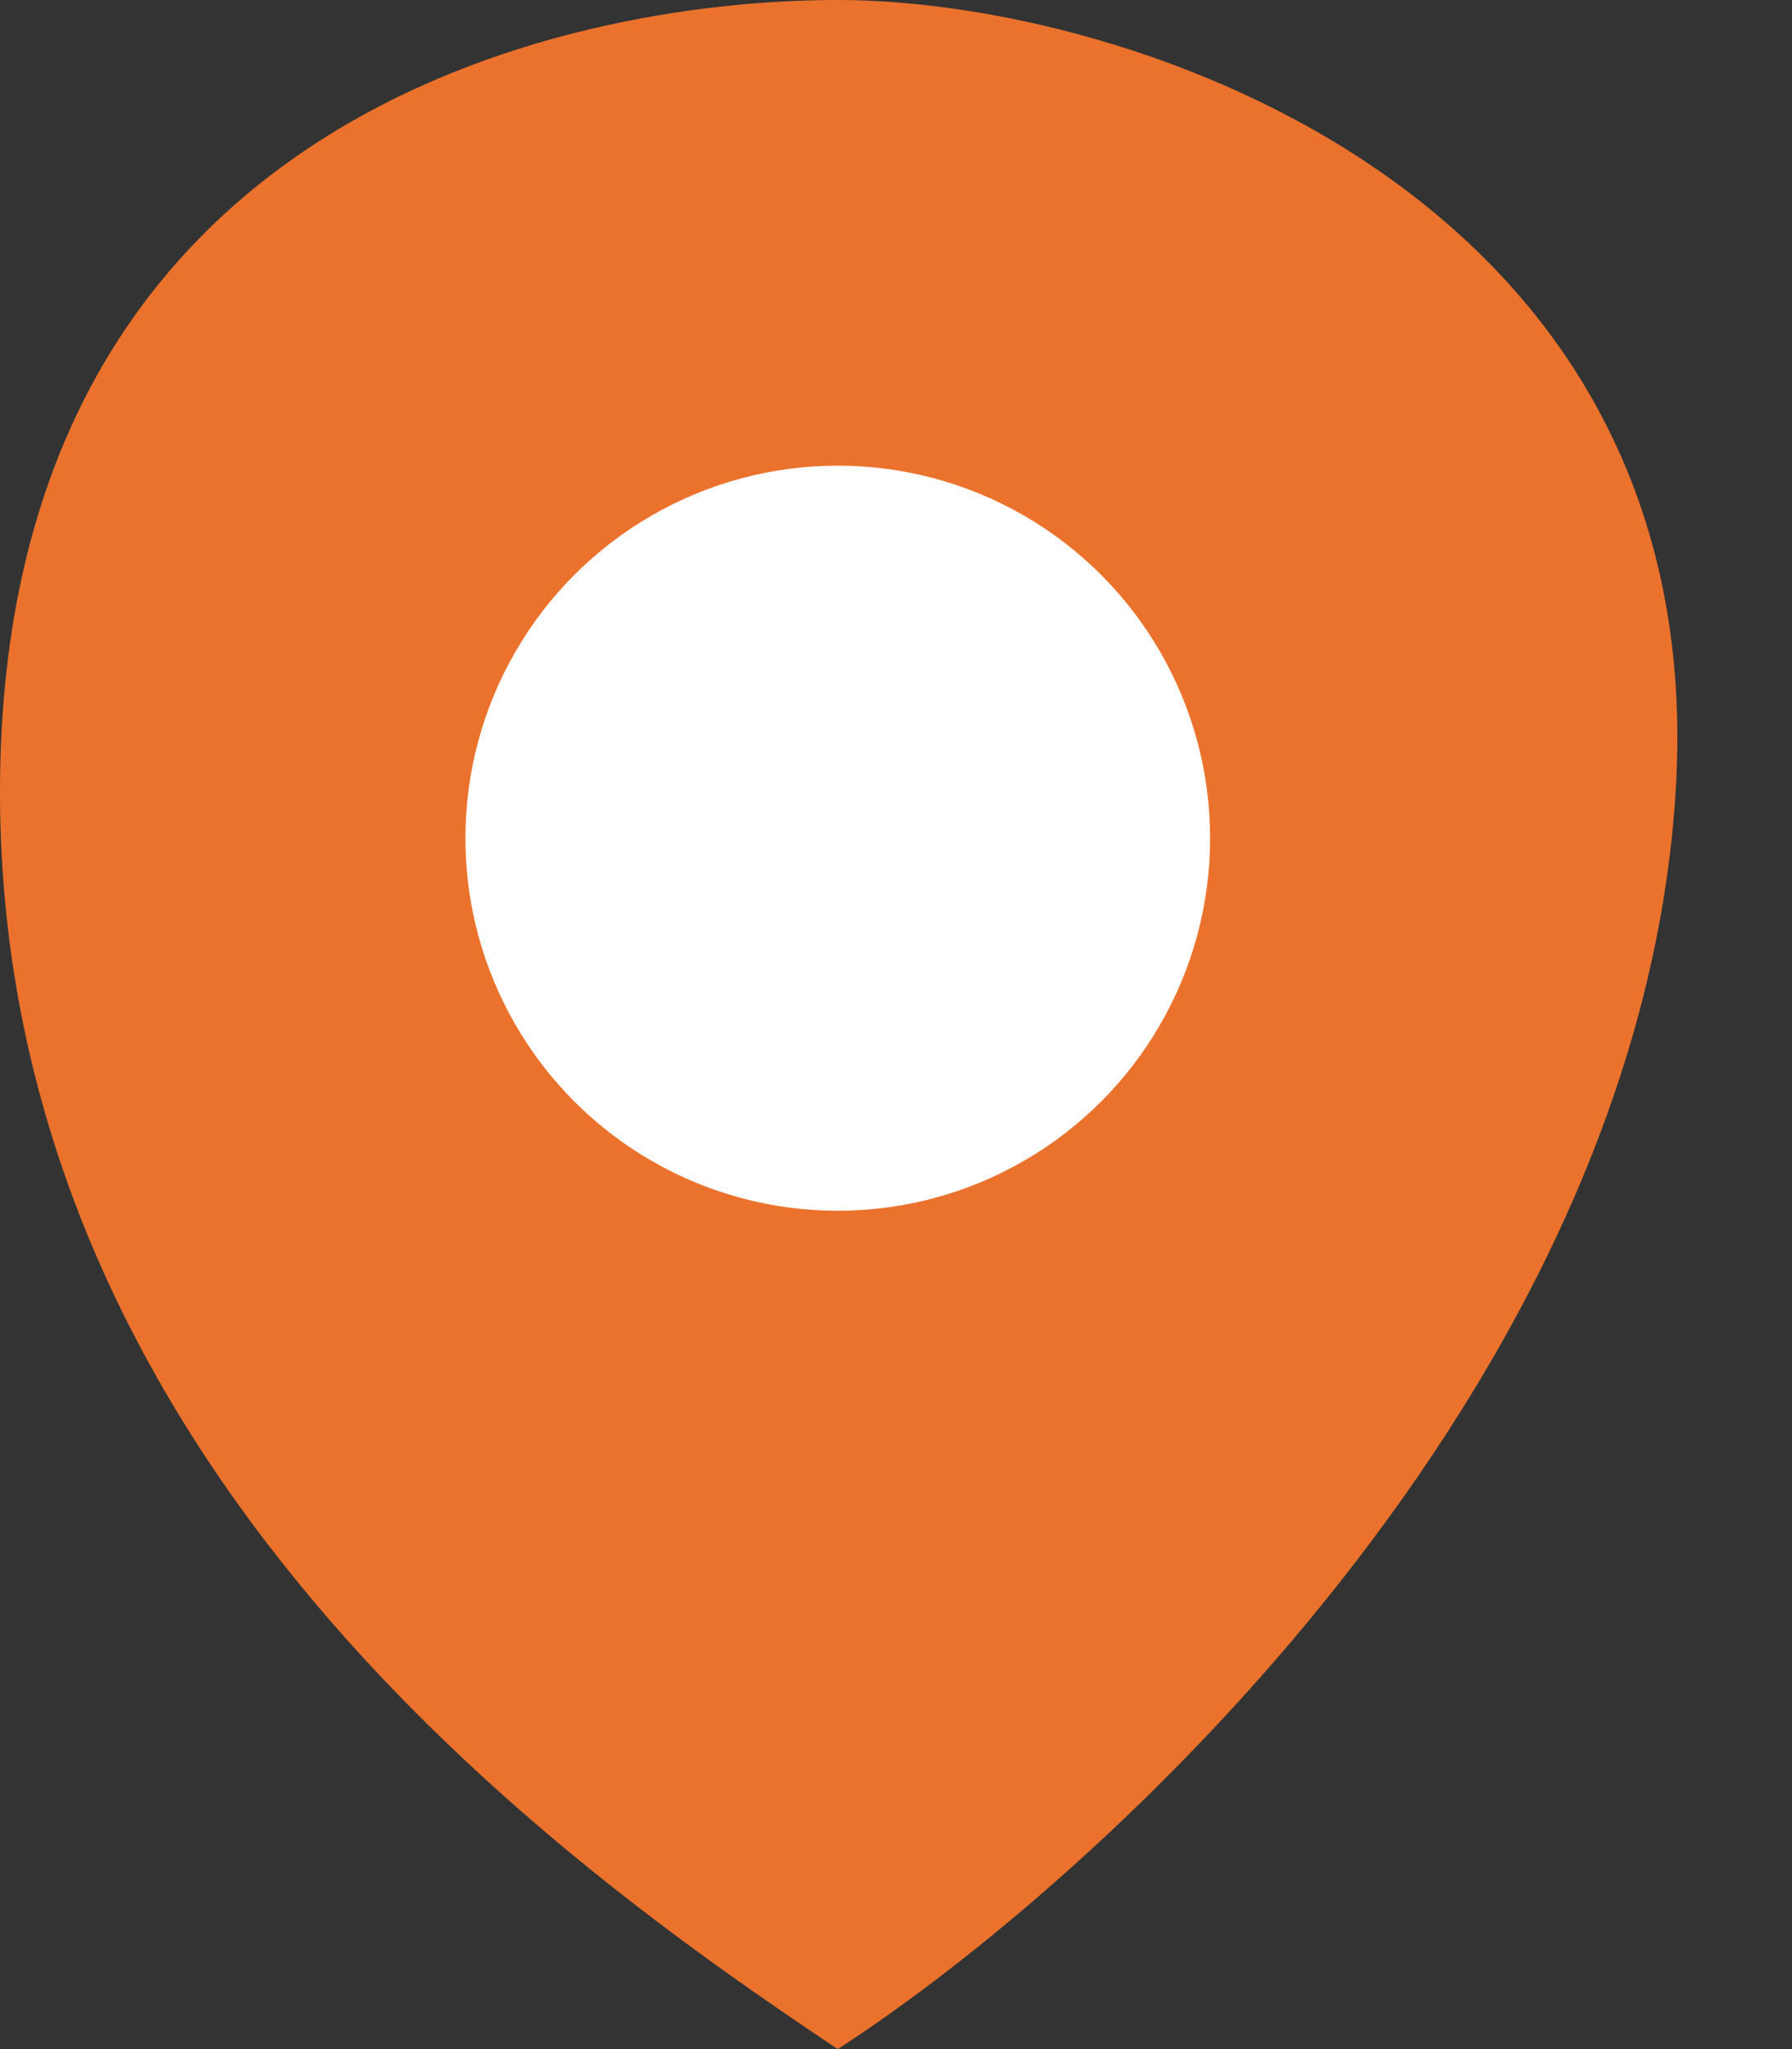 <svg width="14" height="16" viewBox="0 0 14 16" fill="none" xmlns="http://www.w3.org/2000/svg">
<rect x="0" y="0" width="14" height="16" fill="#333333" stroke="none"/>
<path d="M13.091 6.182C12.8 10.836 8.606 14.667 6.545 16C4.364 14.545 0 11.418 0 6.182C0 0.945 4.364 -5.24054e-05 6.545 0C8.846 5.5269e-05 13.382 1.527 13.091 6.182Z" fill="#EB722C"/>
<circle cx="6.545" cy="6.545" r="2.909" fill="white"/>
</svg>
